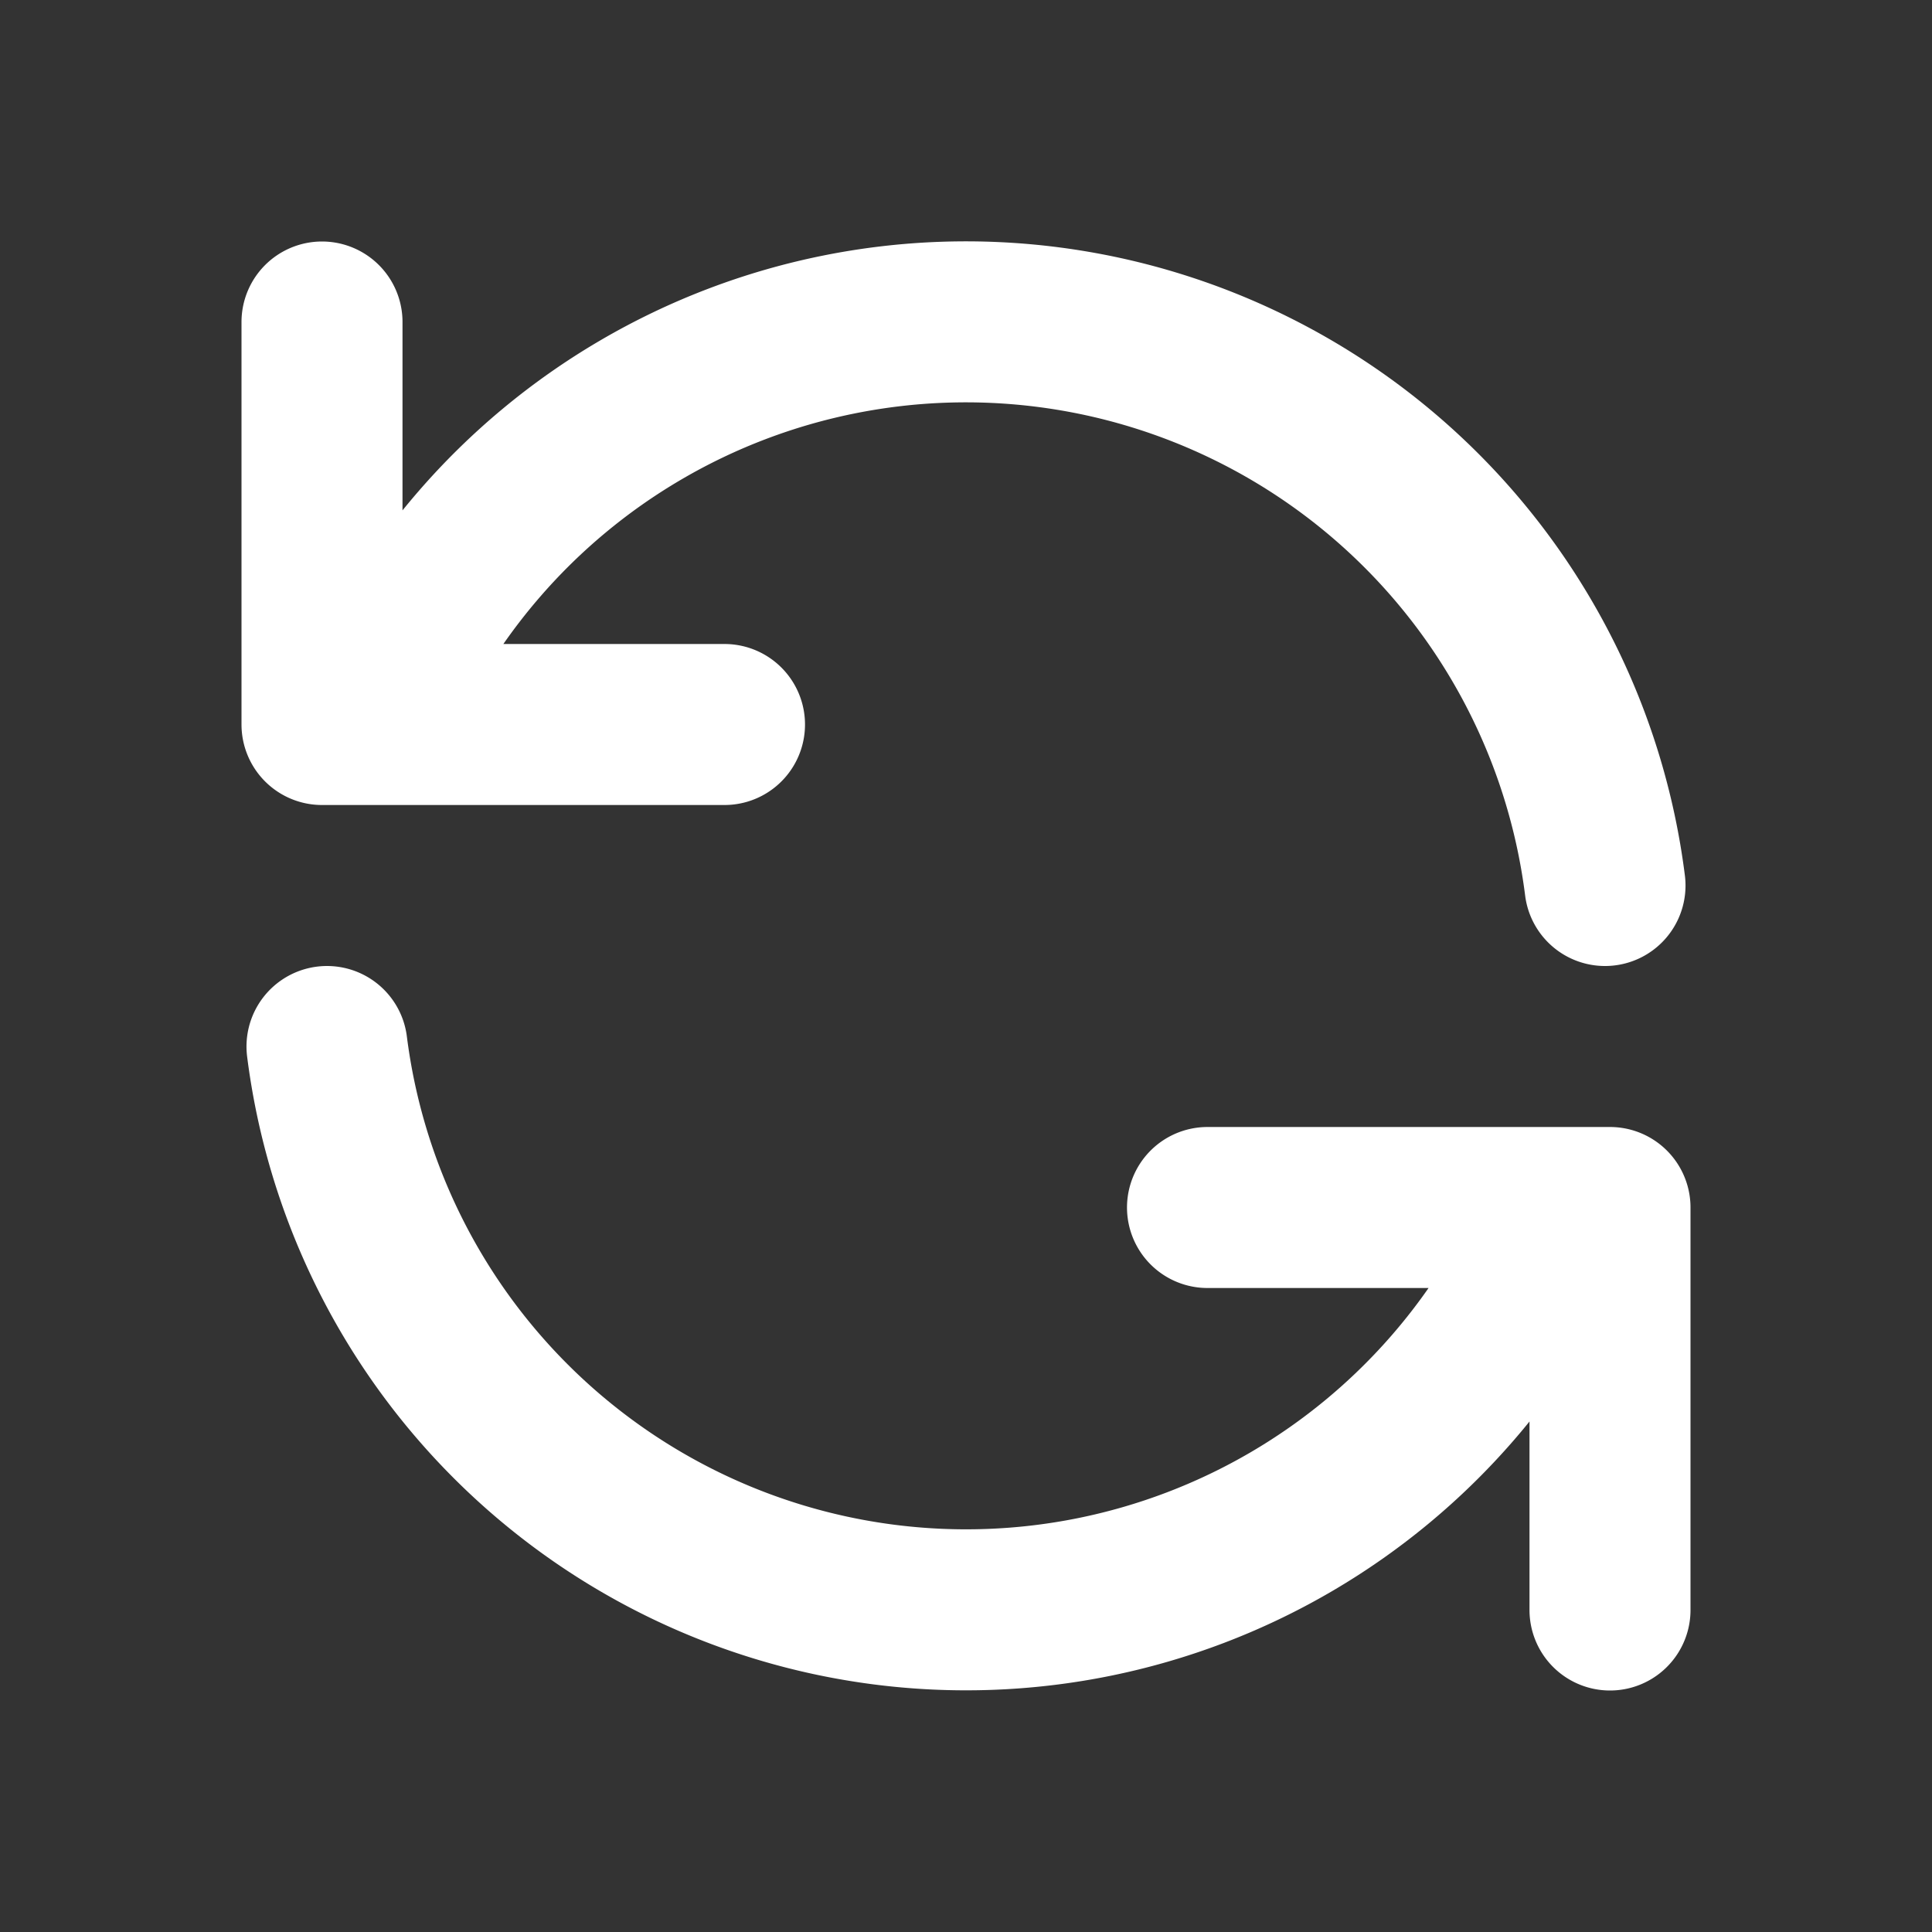 <?xml version="1.0" encoding="utf-8"?>
<svg fill="none" stroke="white" viewBox="0 0 24 24" xmlns="http://www.w3.org/2000/svg" class="w-6 h-6 refresh-icon-sitelist"><rect x="0" y="0" width="24" height="24" fill="#333333" stroke="none"/><path stroke-linecap="round" stroke-linejoin="round" stroke-width="2" d="M4 4v5h.582m15.356 2A8.001 8.001 0 004.582 9m0 0H9m11 11v-5h-.581m0 0a8.003 8.003 0 01-15.357-2m15.357 2H15"></path></svg>